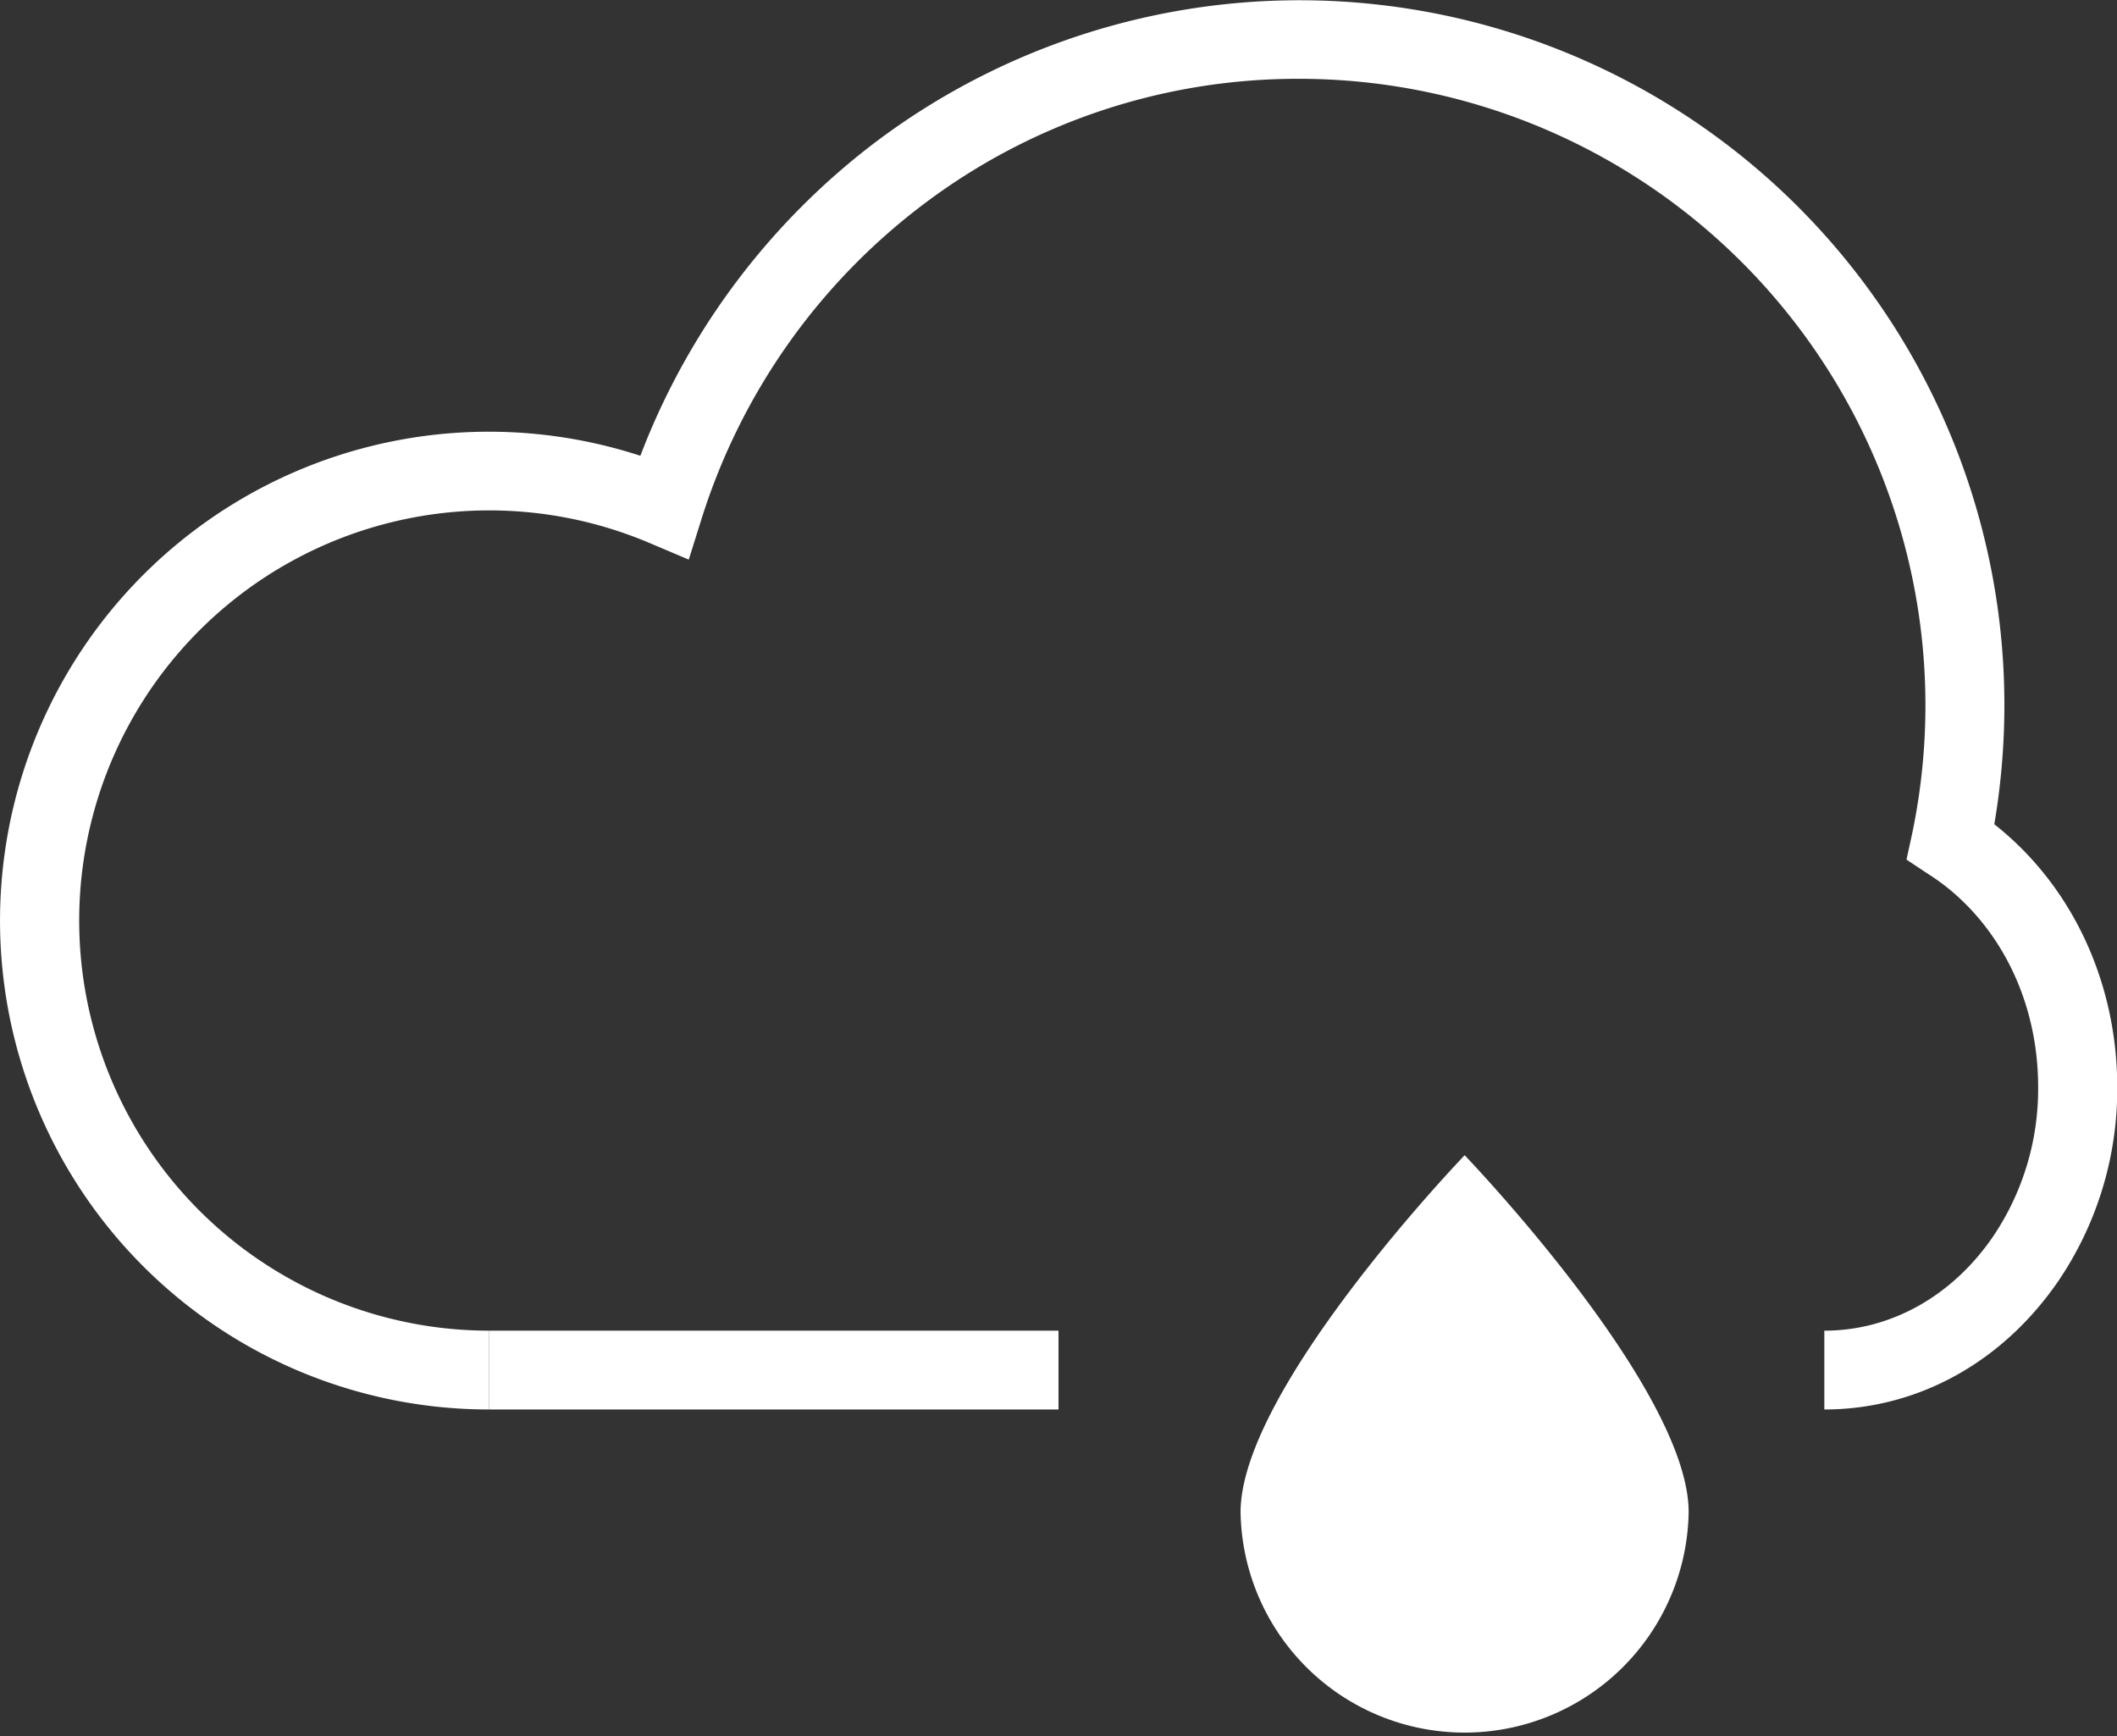 <svg xmlns="http://www.w3.org/2000/svg" viewBox="0 0 366.96 300.93"><rect x="0" y="0" width="366.96" height="300.93" fill="#333333" stroke="none"/><defs><style>.cls-1{fill:#fff;}</style></defs><title>local-showers</title><g id="圖層_2" data-name="圖層 2"><g id="圖層_1-2" data-name="圖層 1"><path class="cls-1" d="M316.23,244.31V230.65c11.53,0,22.21-6,29.31-16.41a45.68,45.68,0,0,0,7.75-25.84c0-13.44-5.43-25.79-14.91-33.86a36.65,36.65,0,0,0-4-2.95L330.47,149l1-4.59A108.6,108.6,0,0,0,225.23,13.66,107.56,107.56,0,0,0,160.35,35.2a109.38,109.38,0,0,0-38.71,54.63L119.39,97l-6.94-2.94A71.09,71.09,0,1,0,84.74,230.65v13.66A84.74,84.74,0,1,1,111,79a123.37,123.37,0,0,1,41.22-54.71,122.17,122.17,0,0,1,195.22,97.91,123.24,123.24,0,0,1-1.75,20.67c.55.43,1.09.87,1.61,1.32C359.77,154.82,367,171,367,188.4a59.24,59.24,0,0,1-10.13,33.53C347.16,236.15,332.36,244.31,316.23,244.31Z"/><path class="cls-1" d="M292.71,262.1a38.84,38.84,0,0,1-77.67,0c0-21.45,38.84-61.86,38.84-61.86S292.71,240.65,292.71,262.1Z"/><rect class="cls-1" x="84.74" y="230.65" width="98.74" height="13.66"/></g></g></svg>